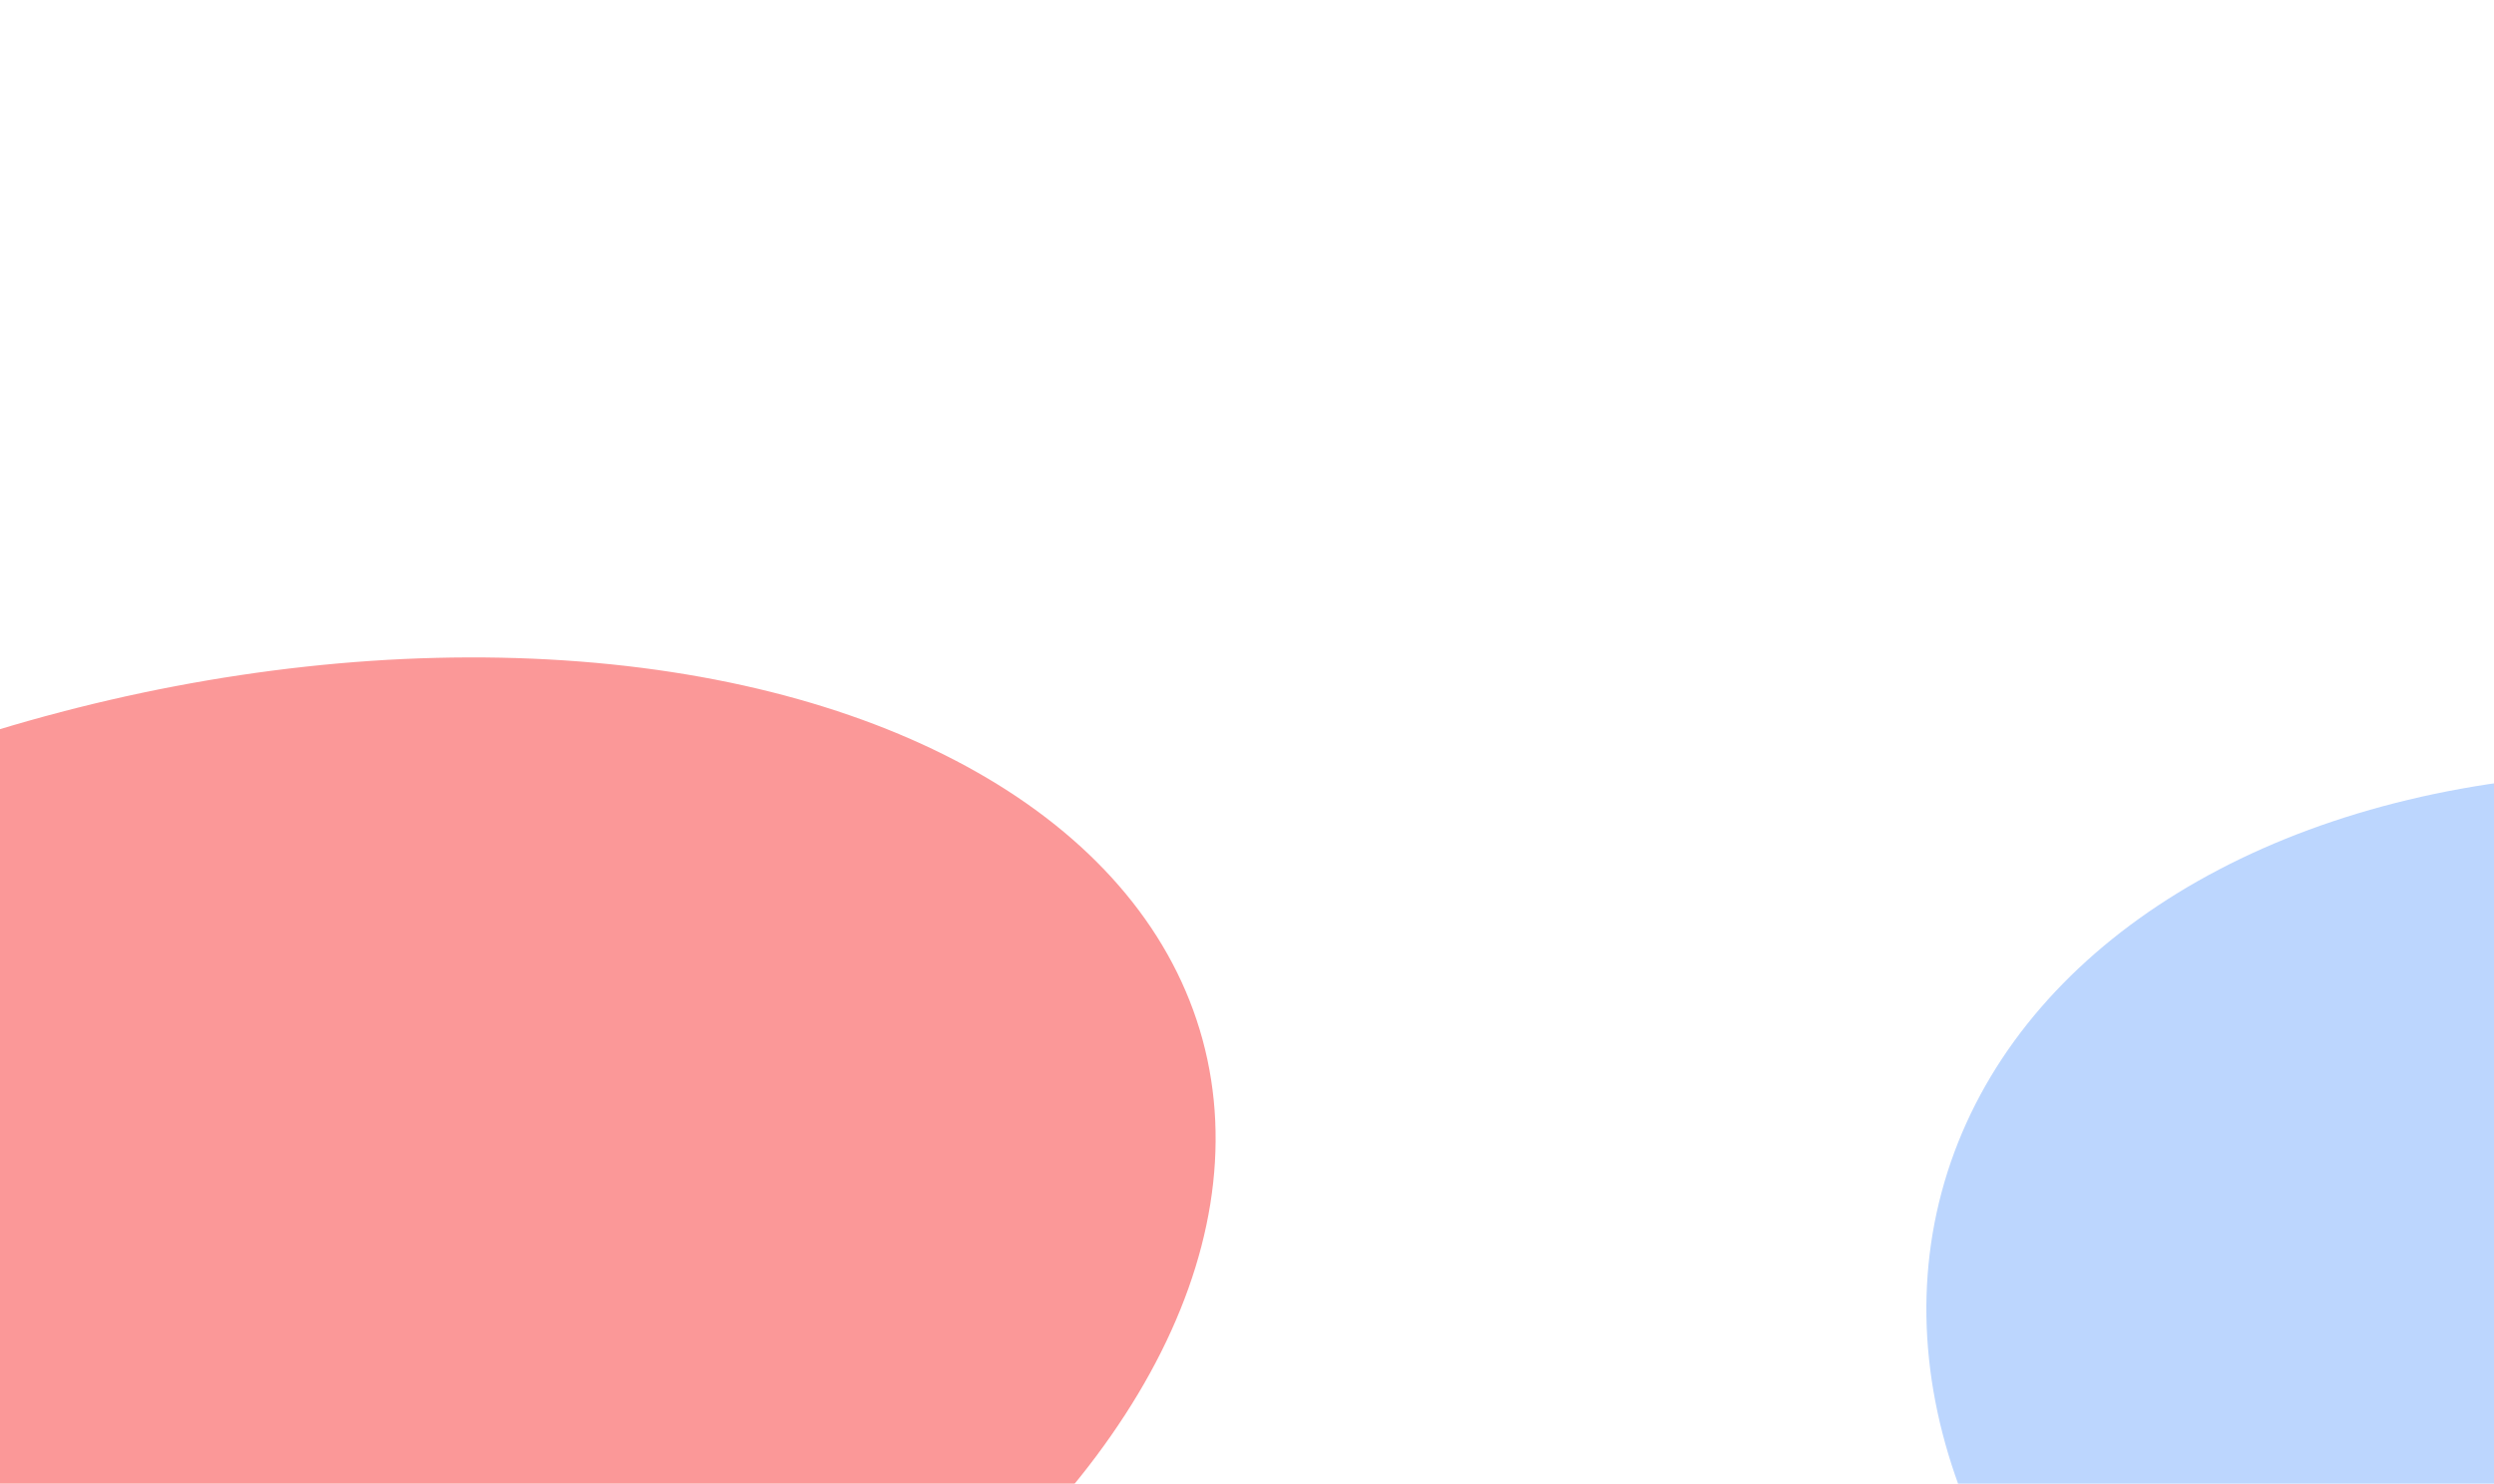 <svg width="941" height="560" viewBox="0 0 941 560" fill="none" xmlns="http://www.w3.org/2000/svg">
<g clip-path="url(#clip0_926_2428)">
<g filter="url(#filter0_f_926_2428)">
<ellipse cx="1059.08" cy="537.371" rx="338" ry="238" transform="rotate(15 1059.08 537.371)" fill="#BCD6FE"/>
</g>
<g filter="url(#filter1_f_926_2428)">
<ellipse cx="77.915" cy="494.7" rx="389.5" ry="232.5" transform="rotate(-15.239 77.915 494.7)" fill="#FB9898"/>
</g>
<g filter="url(#filter2_f_926_2428)">
<ellipse cx="706.5" cy="-135.5" rx="316.5" ry="123.5" fill="#F5AB61"/>
</g>
</g>
<defs>
<filter id="filter0_f_926_2428" x="326.779" y="-108.668" width="1464.61" height="1292.08" filterUnits="userSpaceOnUse" color-interpolation-filters="sRGB">
<feFlood flood-opacity="0" result="BackgroundImageFix"/>
<feBlend mode="normal" in="SourceGraphic" in2="BackgroundImageFix" result="shape"/>
<feGaussianBlur stdDeviation="200" result="effect1_foregroundBlur_926_2428"/>
</filter>
<filter id="filter1_f_926_2428" x="-702.884" y="-151.941" width="1561.6" height="1293.28" filterUnits="userSpaceOnUse" color-interpolation-filters="sRGB">
<feFlood flood-opacity="0" result="BackgroundImageFix"/>
<feBlend mode="normal" in="SourceGraphic" in2="BackgroundImageFix" result="shape"/>
<feGaussianBlur stdDeviation="200" result="effect1_foregroundBlur_926_2428"/>
</filter>
<filter id="filter2_f_926_2428" x="-10" y="-659" width="1433" height="1047" filterUnits="userSpaceOnUse" color-interpolation-filters="sRGB">
<feFlood flood-opacity="0" result="BackgroundImageFix"/>
<feBlend mode="normal" in="SourceGraphic" in2="BackgroundImageFix" result="shape"/>
<feGaussianBlur stdDeviation="200" result="effect1_foregroundBlur_926_2428"/>
</filter>
<clipPath id="clip0_926_2428">
<rect width="941" height="560" fill="white"/>
</clipPath>
</defs>
</svg>

